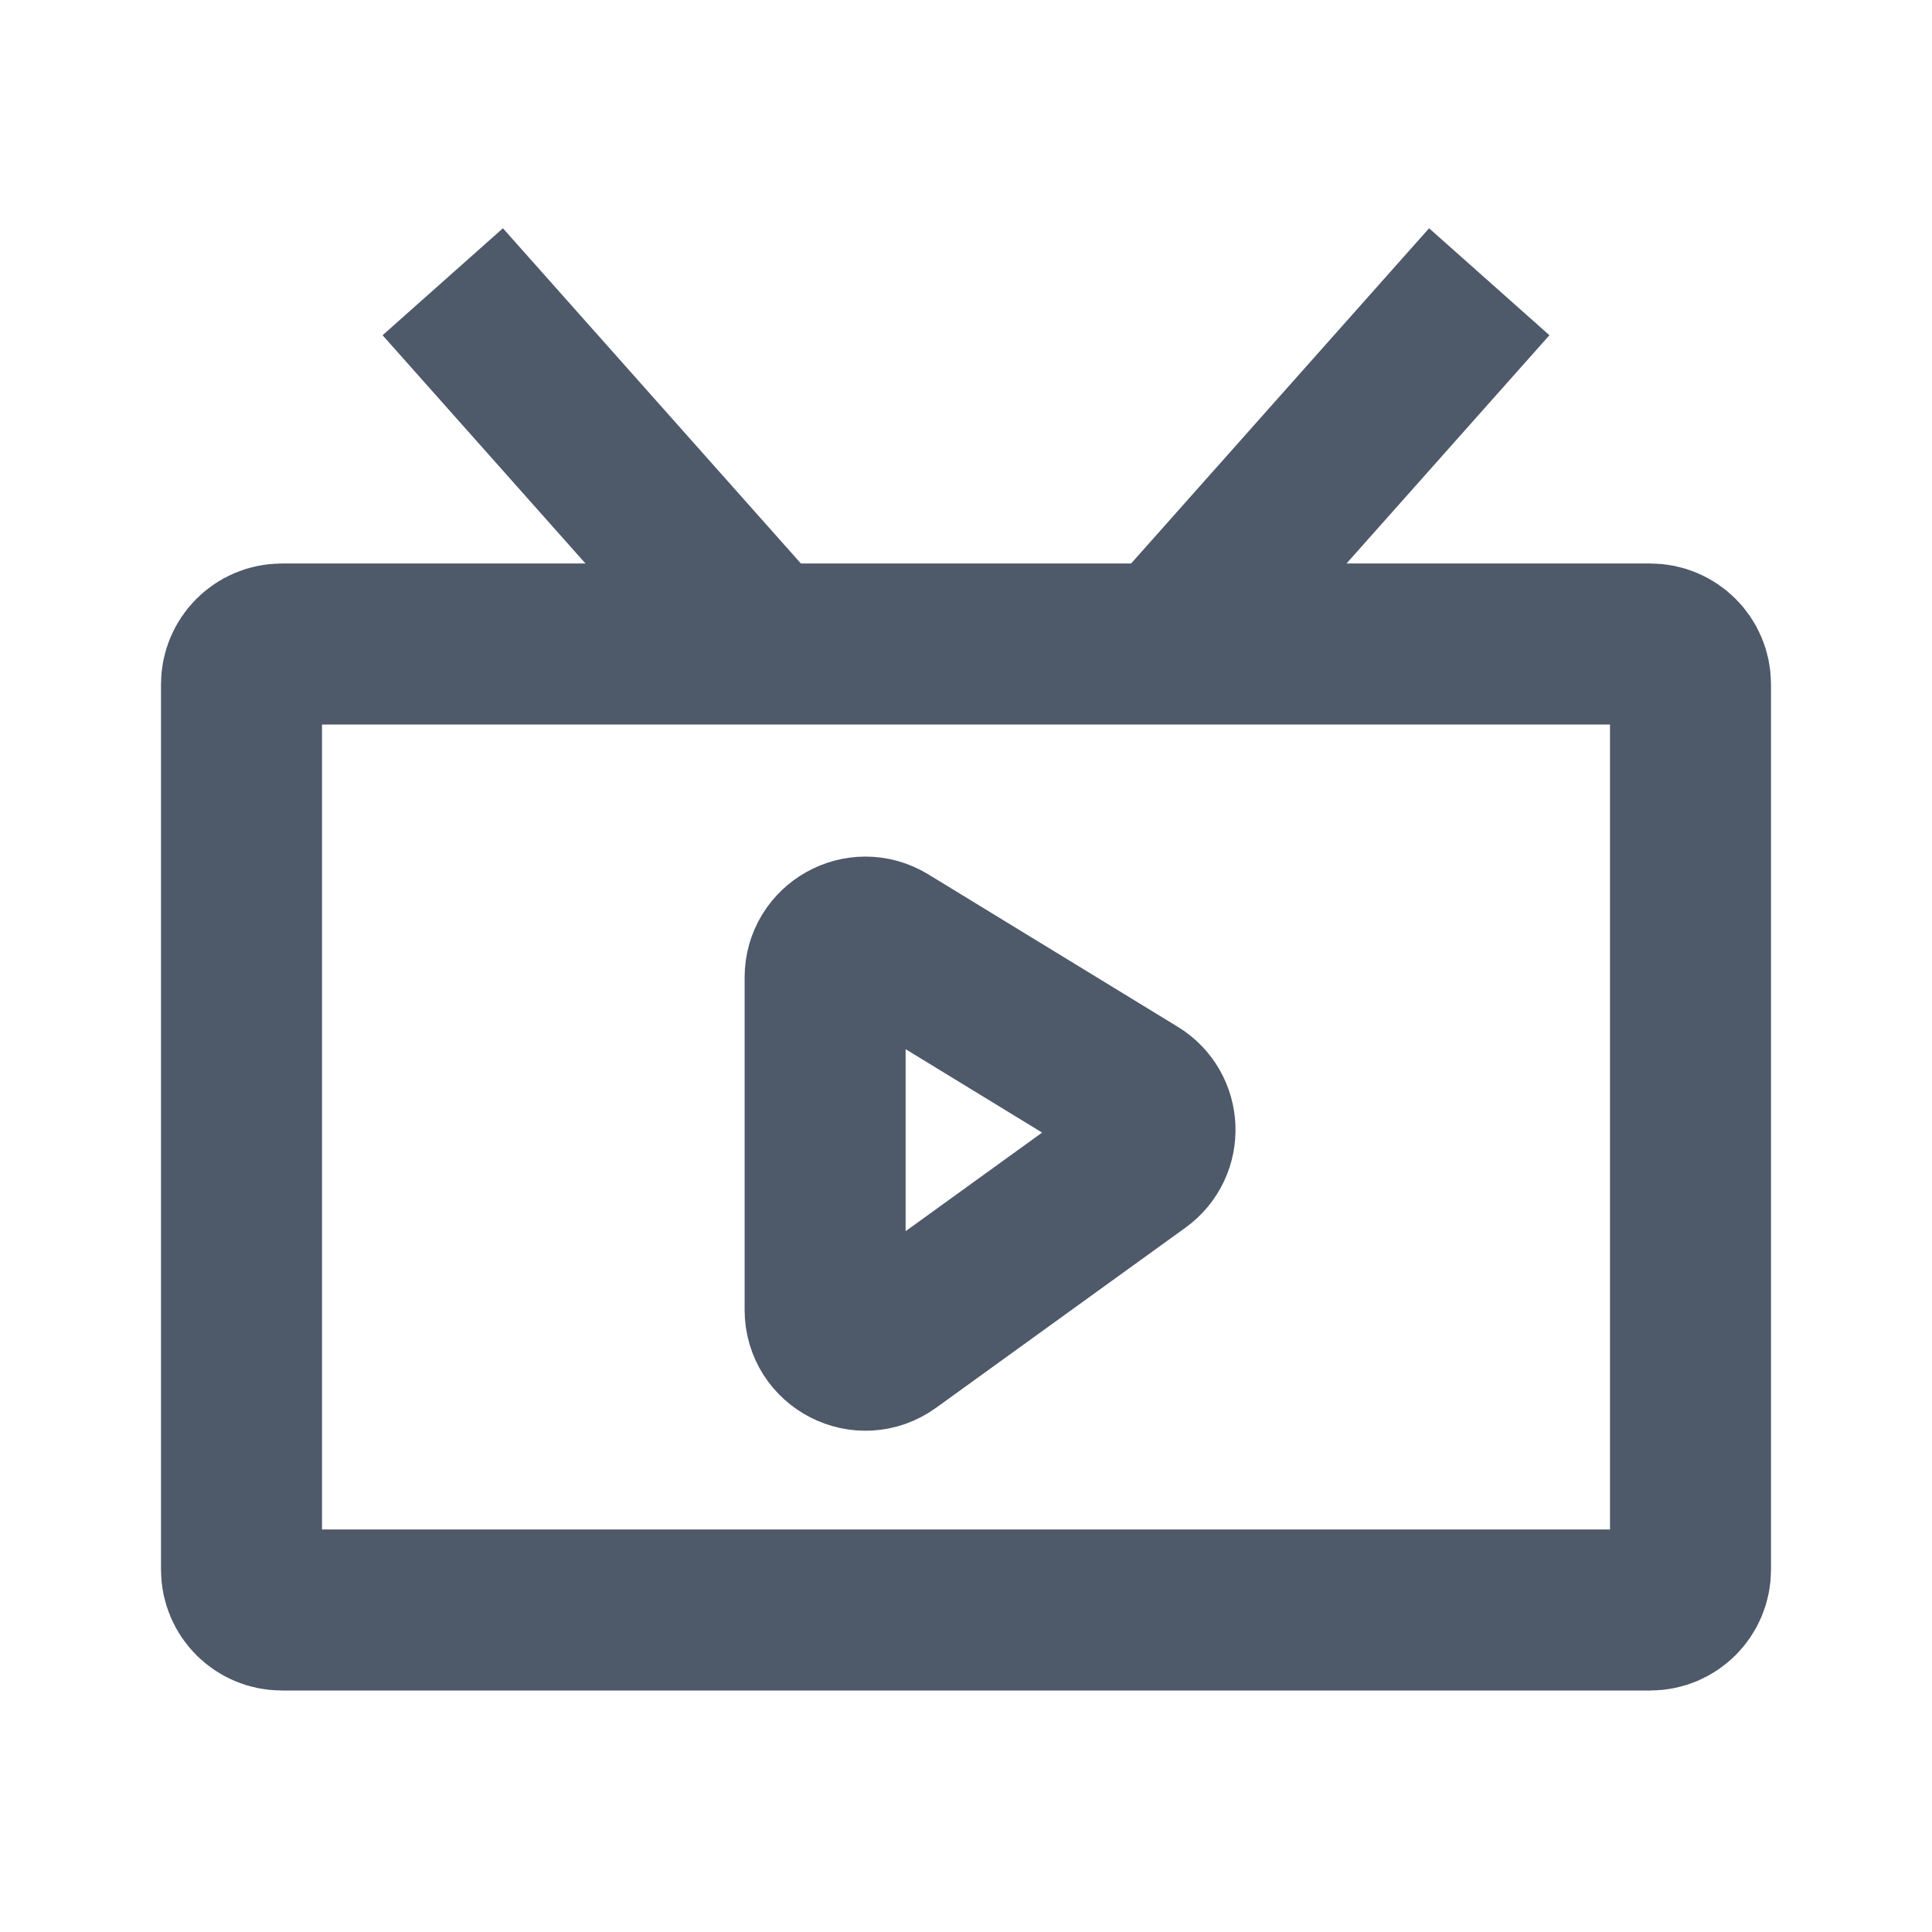 <svg width="48" height="48" viewBox="0 0 48 48" fill="none" xmlns="http://www.w3.org/2000/svg">
<path d="M29 16H41C41.552 16 42 16.448 42 17V39C42 39.552 41.552 40 41 40H7C6.448 40 6 39.552 6 39V17C6 16.448 6.448 16 7 16H19M29 16L37 7M29 16H19M19 16L11 7M28.281 28.88L22.085 33.355C21.424 33.833 20.5 33.36 20.5 32.544V24.283C20.5 23.502 21.355 23.023 22.021 23.43L28.217 27.216C28.827 27.589 28.861 28.462 28.281 28.88Z" stroke="#4E5969" stroke-width="4"/>
</svg>
